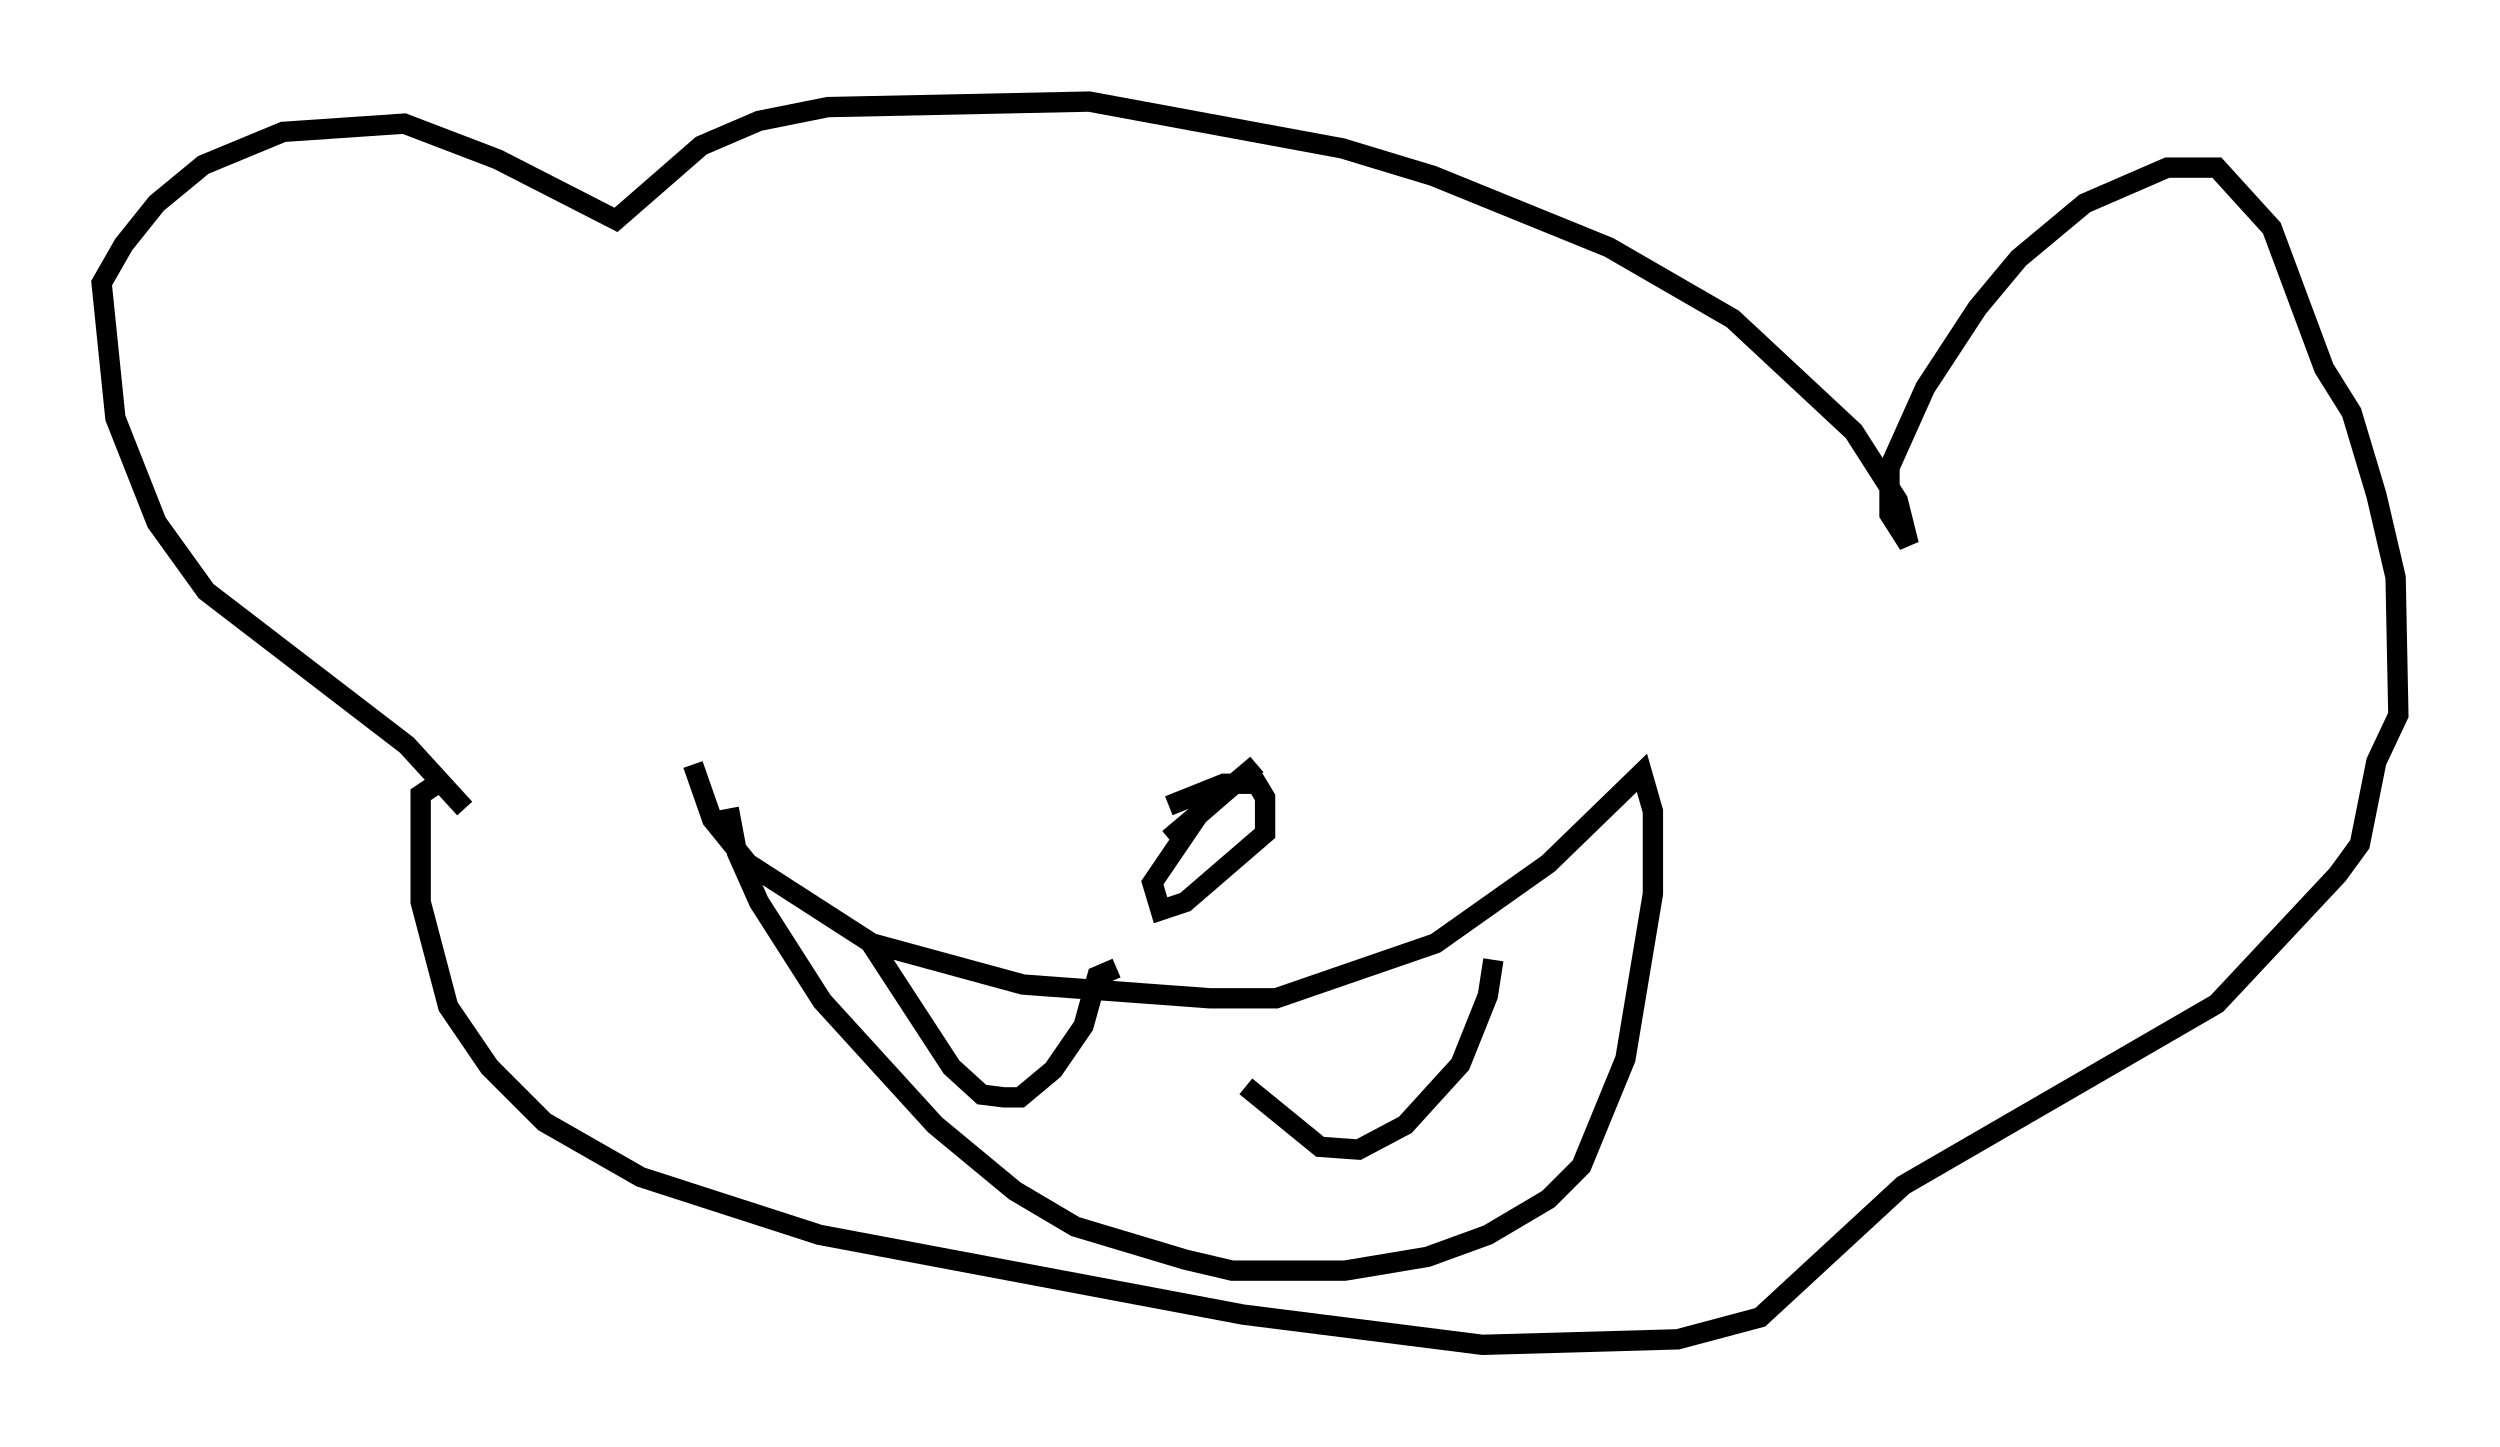 <?xml version="1.0" encoding="utf-8" ?>
<svg baseProfile="full" height="71.163" version="1.1" width="122.989" xmlns="http://www.w3.org/2000/svg" xmlns:ev="http://www.w3.org/2001/xml-events" xmlns:xlink="http://www.w3.org/1999/xlink"><defs /><rect fill="white" height="71.163" width="122.989" x="0" y="0" /><path d="M22.862, 43.565 m0.0, -3.789 l-2.842, -3.112 -9.878, -7.578 l-2.436, -3.383 -2.03, -5.142 l-0.677, -6.631 1.083, -1.894 l1.624, -2.03 2.3, -1.894 l3.924, -1.624 5.954, -0.406 l4.601, 1.759 5.819, 2.977 l4.195, -3.654 2.842, -1.218 l3.383, -0.677 12.855, -0.271 l12.449, 2.3 4.465, 1.353 l8.66, 3.518 6.089, 3.518 l5.954, 5.548 2.165, 3.383 l0.541, 2.165 -0.947, -1.488 l0.0, -2.3 1.759, -3.924 l2.571, -3.924 2.03, -2.436 l3.248, -2.706 4.059, -1.759 l2.436, 0.0 2.706, 2.977 l2.571, 6.901 1.353, 2.165 l1.218, 4.059 0.947, 4.059 l0.135, 6.766 -1.083, 2.3 l-0.812, 4.059 -1.083, 1.488 l-5.954, 6.36 -15.426, 8.931 l-7.036, 6.495 -4.059, 1.083 l-9.607, 0.271 -11.773, -1.488 l-20.839, -3.924 -8.796, -2.842 l-4.736, -2.706 -2.706, -2.706 l-2.03, -2.977 -1.353, -5.142 l0.0, -5.277 0.812, -0.541 m35.994, 1.083 l2.706, -1.083 1.624, 0.0 l0.406, 0.677 0.0, 1.759 l-3.924, 3.383 -1.218, 0.406 l-0.406, -1.353 2.3, -3.383 l1.759, -1.488 -3.248, 2.706 l4.33, -3.654 -4.059, 3.518 m-23.68, -3.518 l0.947, 2.706 1.759, 2.165 l6.089, 3.924 7.442, 2.03 l9.202, 0.677 3.248, 0.0 l7.848, -2.706 5.548, -3.924 l4.601, -4.465 0.541, 1.894 l0.0, 4.059 -1.353, 8.119 l-2.165, 5.277 -1.624, 1.624 l-2.977, 1.759 -2.977, 1.083 l-4.059, 0.677 -5.548, 0.0 l-2.3, -0.541 -5.413, -1.624 l-2.977, -1.759 -3.924, -3.248 l-5.548, -6.089 -3.112, -4.871 l-1.083, -2.436 -0.406, -2.165 m6.901, 6.495 l4.059, 6.225 1.488, 1.353 l1.083, 0.135 0.812, 0.0 l1.624, -1.353 1.488, -2.165 l0.677, -2.436 0.947, -0.406 m6.36, 5.819 l3.654, 2.977 1.894, 0.135 l2.3, -1.218 2.706, -2.977 l1.353, -3.383 0.271, -1.759 " fill="none" stroke="black" stroke-width="1" /></svg>